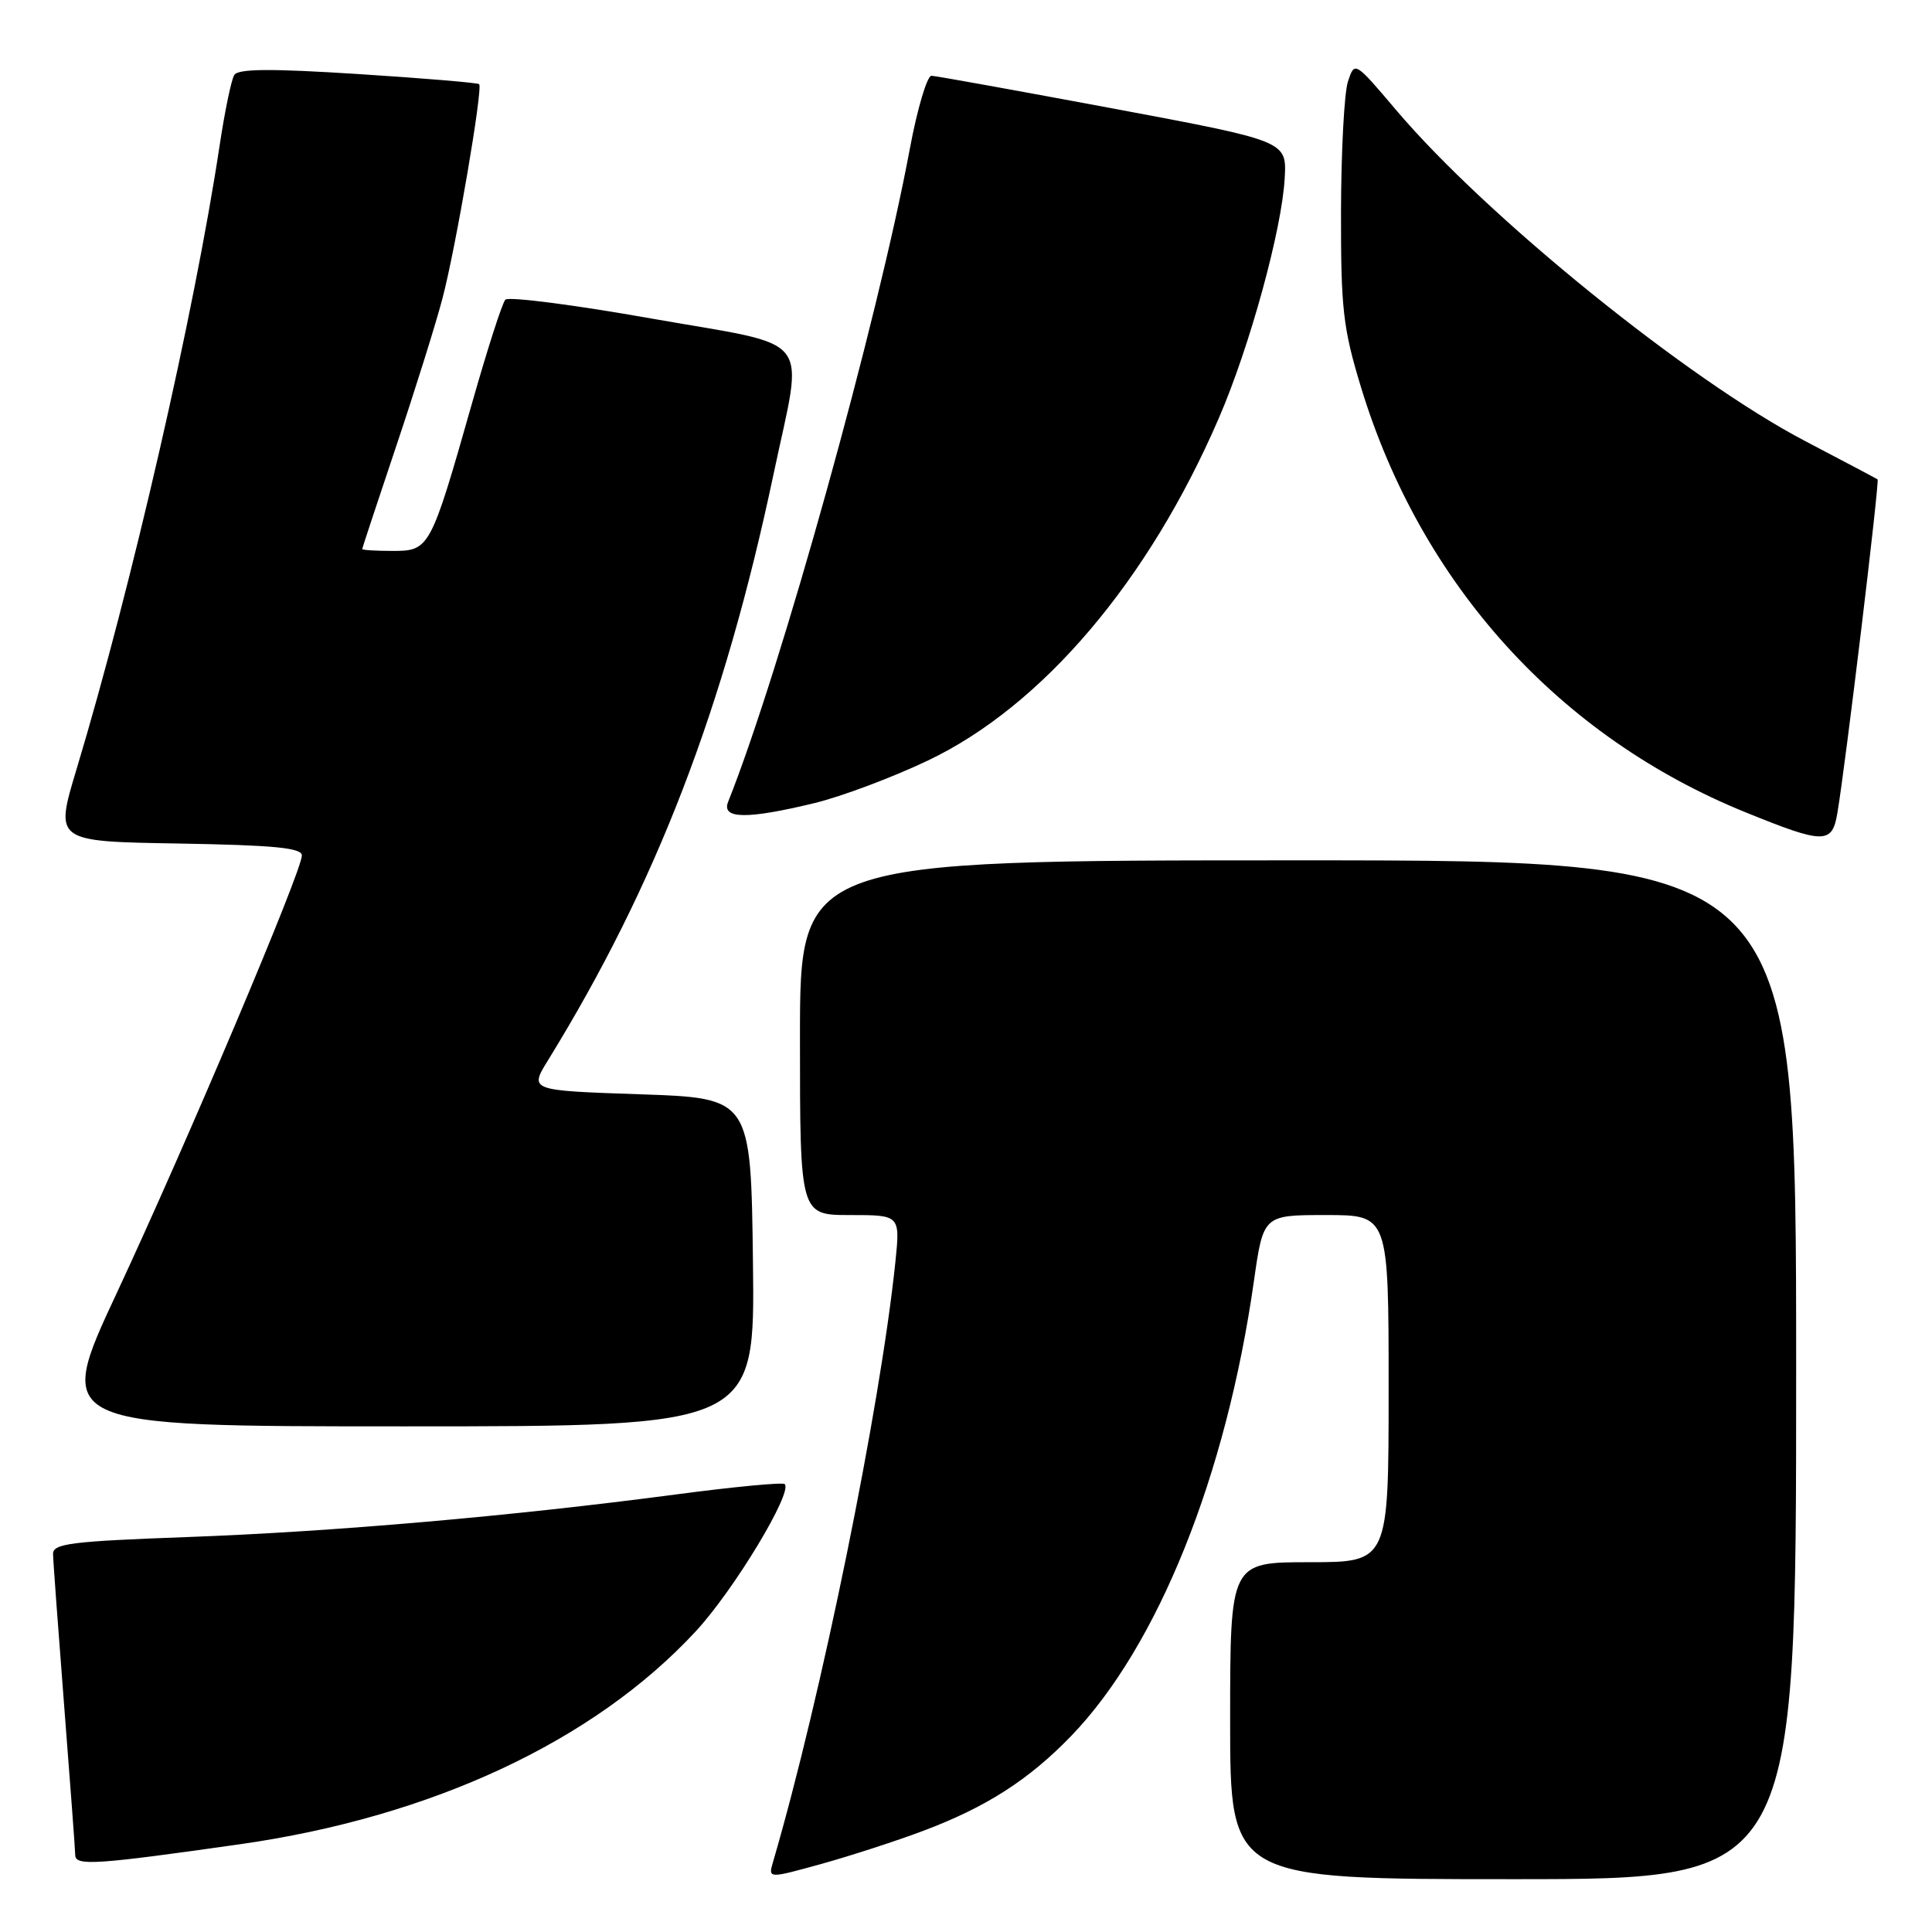 <?xml version="1.0" encoding="UTF-8" standalone="no"?>
<!DOCTYPE svg PUBLIC "-//W3C//DTD SVG 1.1//EN" "http://www.w3.org/Graphics/SVG/1.1/DTD/svg11.dtd" >
<svg xmlns="http://www.w3.org/2000/svg" xmlns:xlink="http://www.w3.org/1999/xlink" version="1.1" viewBox="0 0 256 256">
 <g >
 <path fill="currentColor"
d=" M 122.32 242.60 C 130.68 239.46 136.33 235.83 141.95 230.01 C 153.42 218.11 162.48 195.57 166.15 169.75 C 167.40 161.00 167.40 161.00 175.70 161.00 C 184.00 161.00 184.00 161.00 184.00 184.00 C 184.00 207.00 184.00 207.00 173.50 207.00 C 163.00 207.00 163.00 207.00 163.00 228.00 C 163.00 249.00 163.00 249.00 200.50 249.00 C 238.00 249.00 238.00 249.00 238.00 181.50 C 238.00 114.00 238.00 114.00 172.00 114.00 C 106.00 114.00 106.00 114.00 106.00 137.50 C 106.00 161.00 106.00 161.00 112.64 161.00 C 119.28 161.00 119.28 161.00 118.64 167.25 C 116.62 186.63 108.81 224.92 102.43 246.72 C 101.78 248.93 101.78 248.93 108.84 246.98 C 112.72 245.90 118.79 243.93 122.32 242.60 Z  M 31.81 244.37 C 57.23 240.75 78.72 230.71 92.19 216.16 C 97.24 210.71 105.07 197.74 103.98 196.65 C 103.72 196.39 97.20 197.01 89.50 198.03 C 67.80 200.90 44.20 202.96 24.75 203.67 C 9.44 204.23 7.00 204.53 7.03 205.91 C 7.04 206.78 7.71 215.82 8.50 226.00 C 9.29 236.18 9.96 245.09 9.97 245.82 C 10.00 247.27 12.68 247.09 31.81 244.37 Z  M 99.77 167.25 C 99.50 145.50 99.50 145.50 84.82 145.00 C 70.14 144.50 70.14 144.50 72.61 140.50 C 86.96 117.20 95.95 93.84 102.50 62.82 C 106.49 43.90 108.19 46.06 86.34 42.21 C 76.08 40.39 67.36 39.27 66.96 39.71 C 66.55 40.14 64.56 46.33 62.54 53.45 C 57.06 72.72 56.91 73.00 52.05 73.00 C 49.82 73.00 48.00 72.89 48.00 72.75 C 48.00 72.61 50.05 66.42 52.54 59.00 C 55.03 51.58 57.78 42.80 58.64 39.50 C 60.41 32.76 64.01 11.69 63.49 11.15 C 63.30 10.97 56.08 10.36 47.44 9.81 C 35.85 9.07 31.55 9.10 31.04 9.94 C 30.65 10.57 29.78 14.77 29.10 19.29 C 25.76 41.42 17.44 77.71 10.12 102.00 C 7.26 111.50 7.26 111.50 23.63 111.77 C 36.35 111.99 40.00 112.34 40.00 113.36 C 40.00 115.41 24.70 151.56 15.51 171.25 C 7.21 189.00 7.21 189.00 53.63 189.00 C 100.04 189.00 100.04 189.00 99.77 167.25 Z  M 243.46 107.75 C 244.53 101.45 249.07 63.74 248.79 63.52 C 248.63 63.41 244.34 61.14 239.26 58.48 C 223.73 50.37 197.01 28.76 185.00 14.59 C 179.50 8.10 179.50 8.10 178.61 10.80 C 178.12 12.29 177.71 20.02 177.69 28.00 C 177.67 40.92 177.95 43.46 180.34 51.31 C 188.29 77.41 206.57 97.61 231.33 107.65 C 241.70 111.86 242.76 111.87 243.46 107.75 Z  M 107.94 106.41 C 111.55 105.53 118.31 102.99 122.96 100.77 C 138.11 93.55 152.18 76.99 161.50 55.41 C 165.60 45.93 169.87 30.37 170.23 23.59 C 170.50 18.69 170.50 18.69 147.50 14.38 C 134.85 12.02 124.02 10.06 123.43 10.04 C 122.85 10.02 121.55 14.39 120.55 19.75 C 116.27 42.68 103.45 88.77 96.48 106.25 C 95.57 108.54 98.98 108.58 107.94 106.41 Z "/>
</g>
</svg>